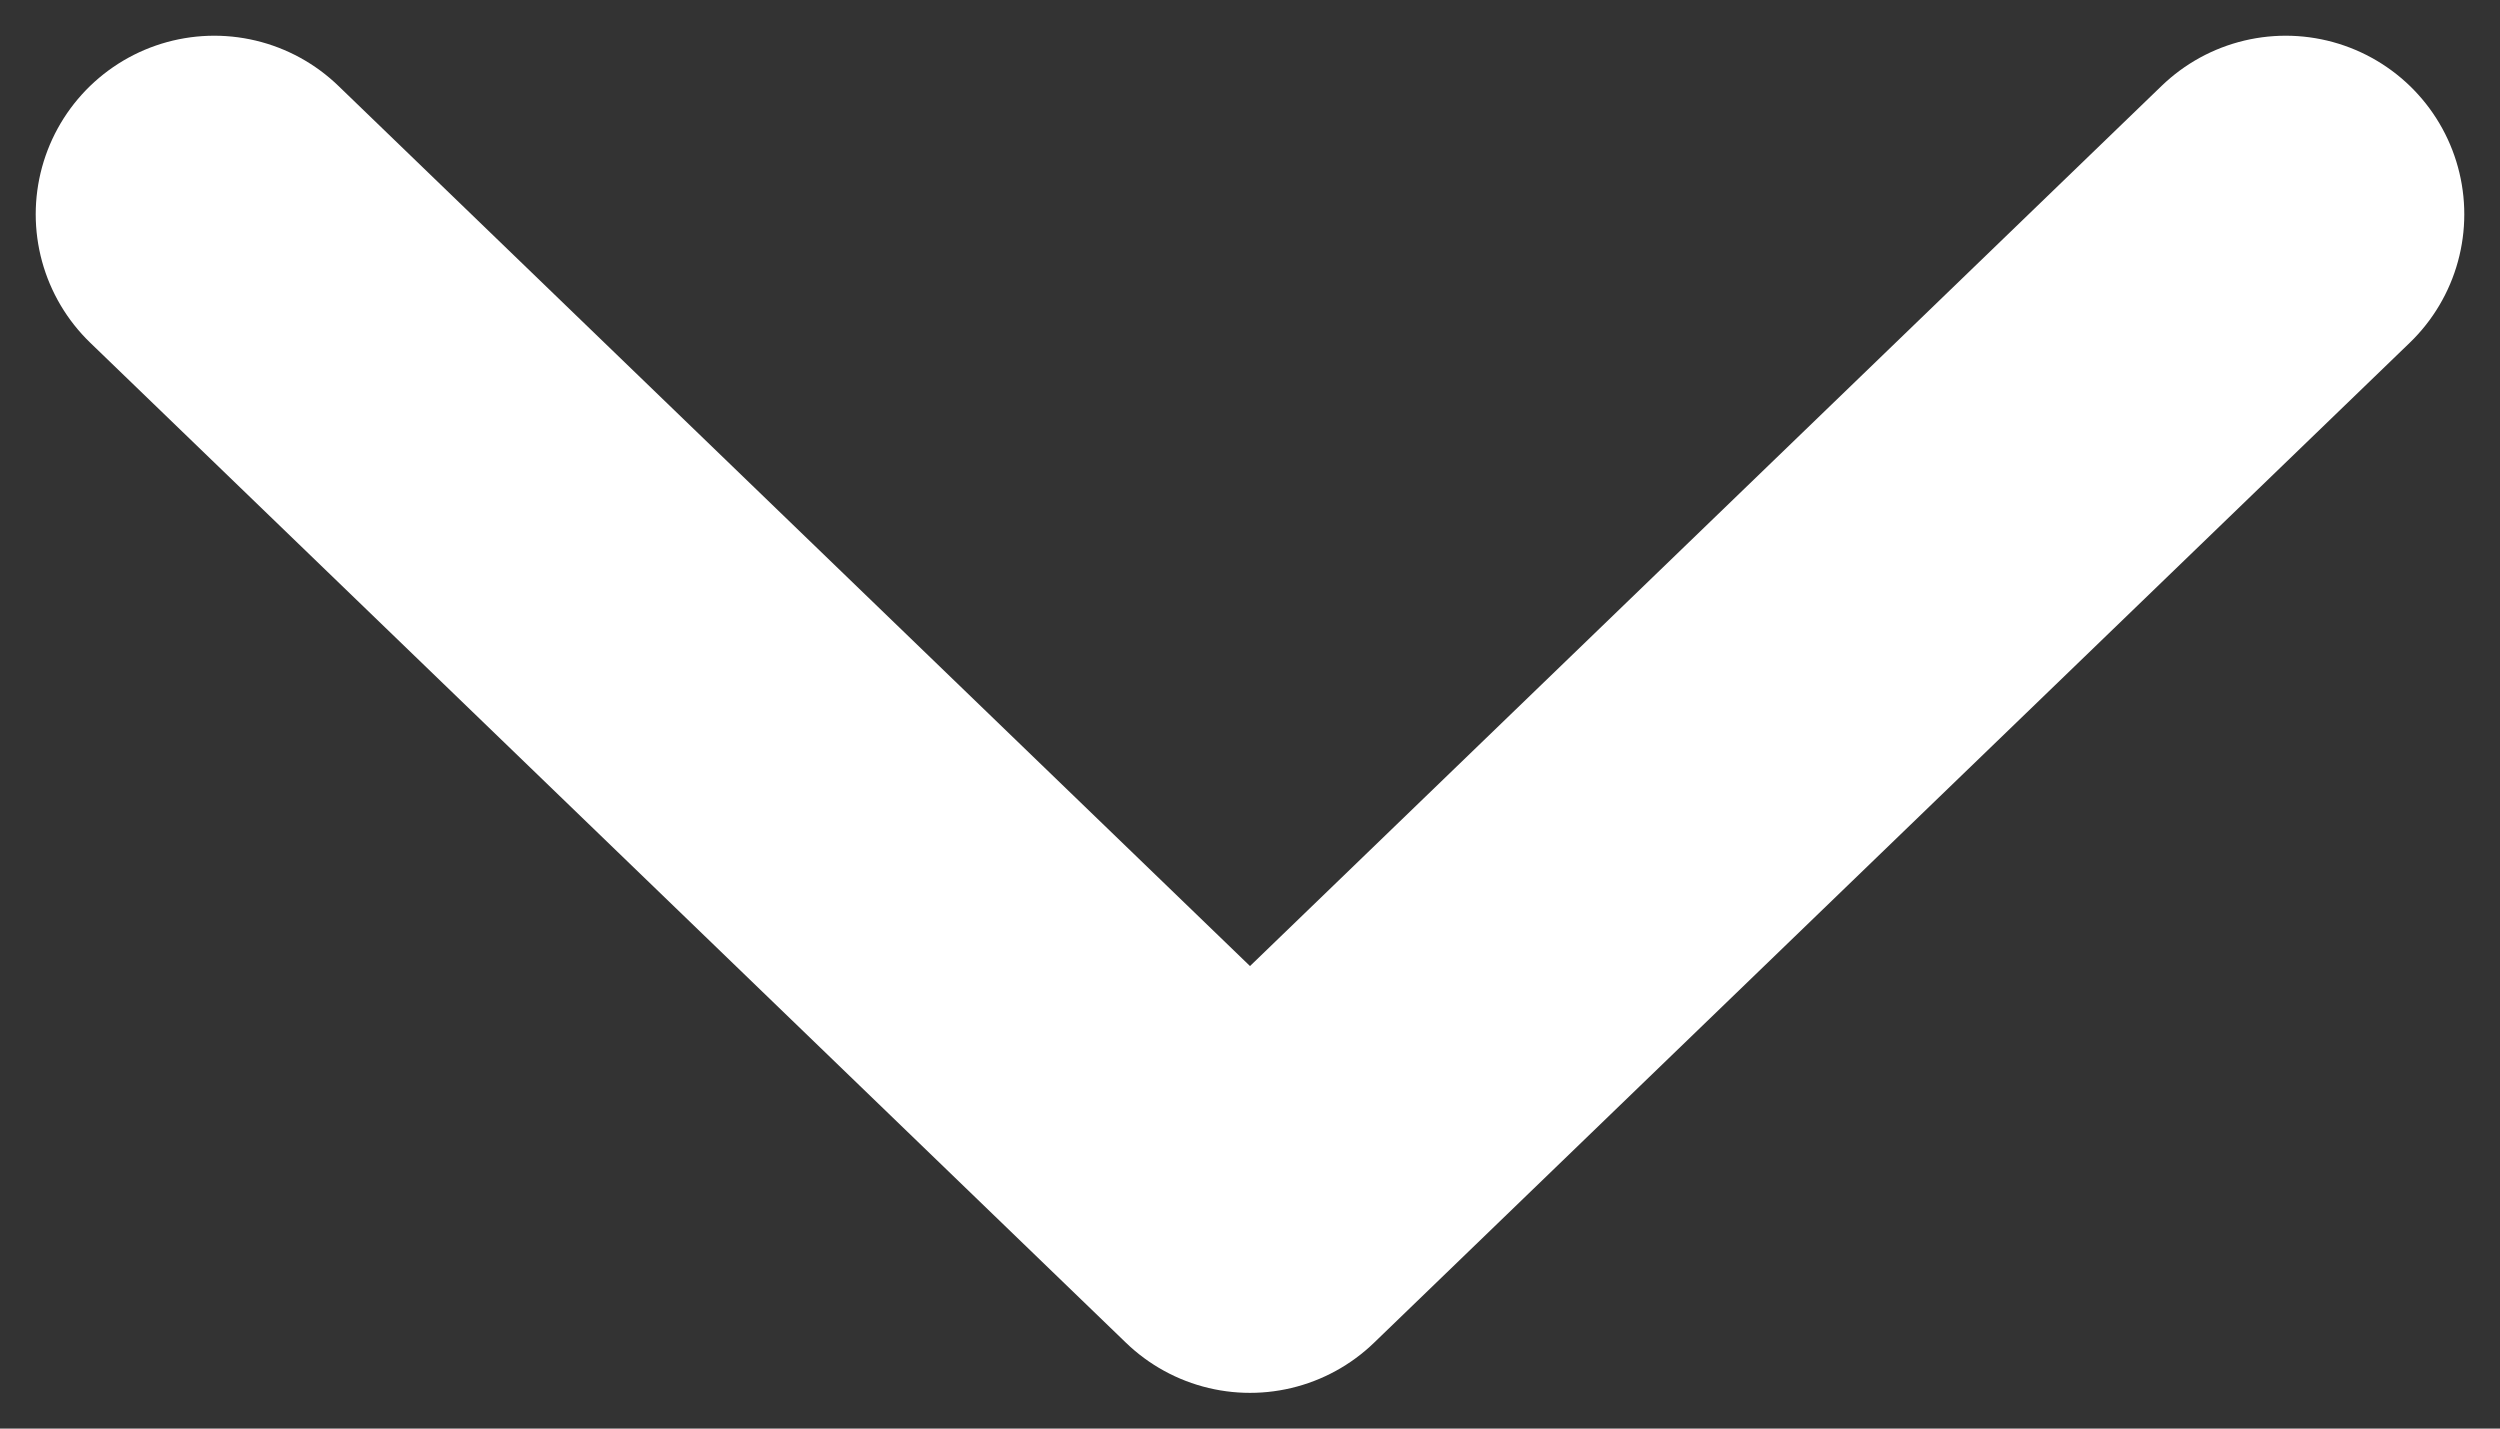 <svg width="35" height="20" viewBox="0 0 35 20" fill="none" xmlns="http://www.w3.org/2000/svg">
    <rect x="0" y="0" width="35" height="20" fill="#333333" stroke="none"/>
    <path d="M32 3L17.5 17L3 3" stroke="white" stroke-width="5" stroke-linecap="round" stroke-linejoin="round"/>
</svg>
